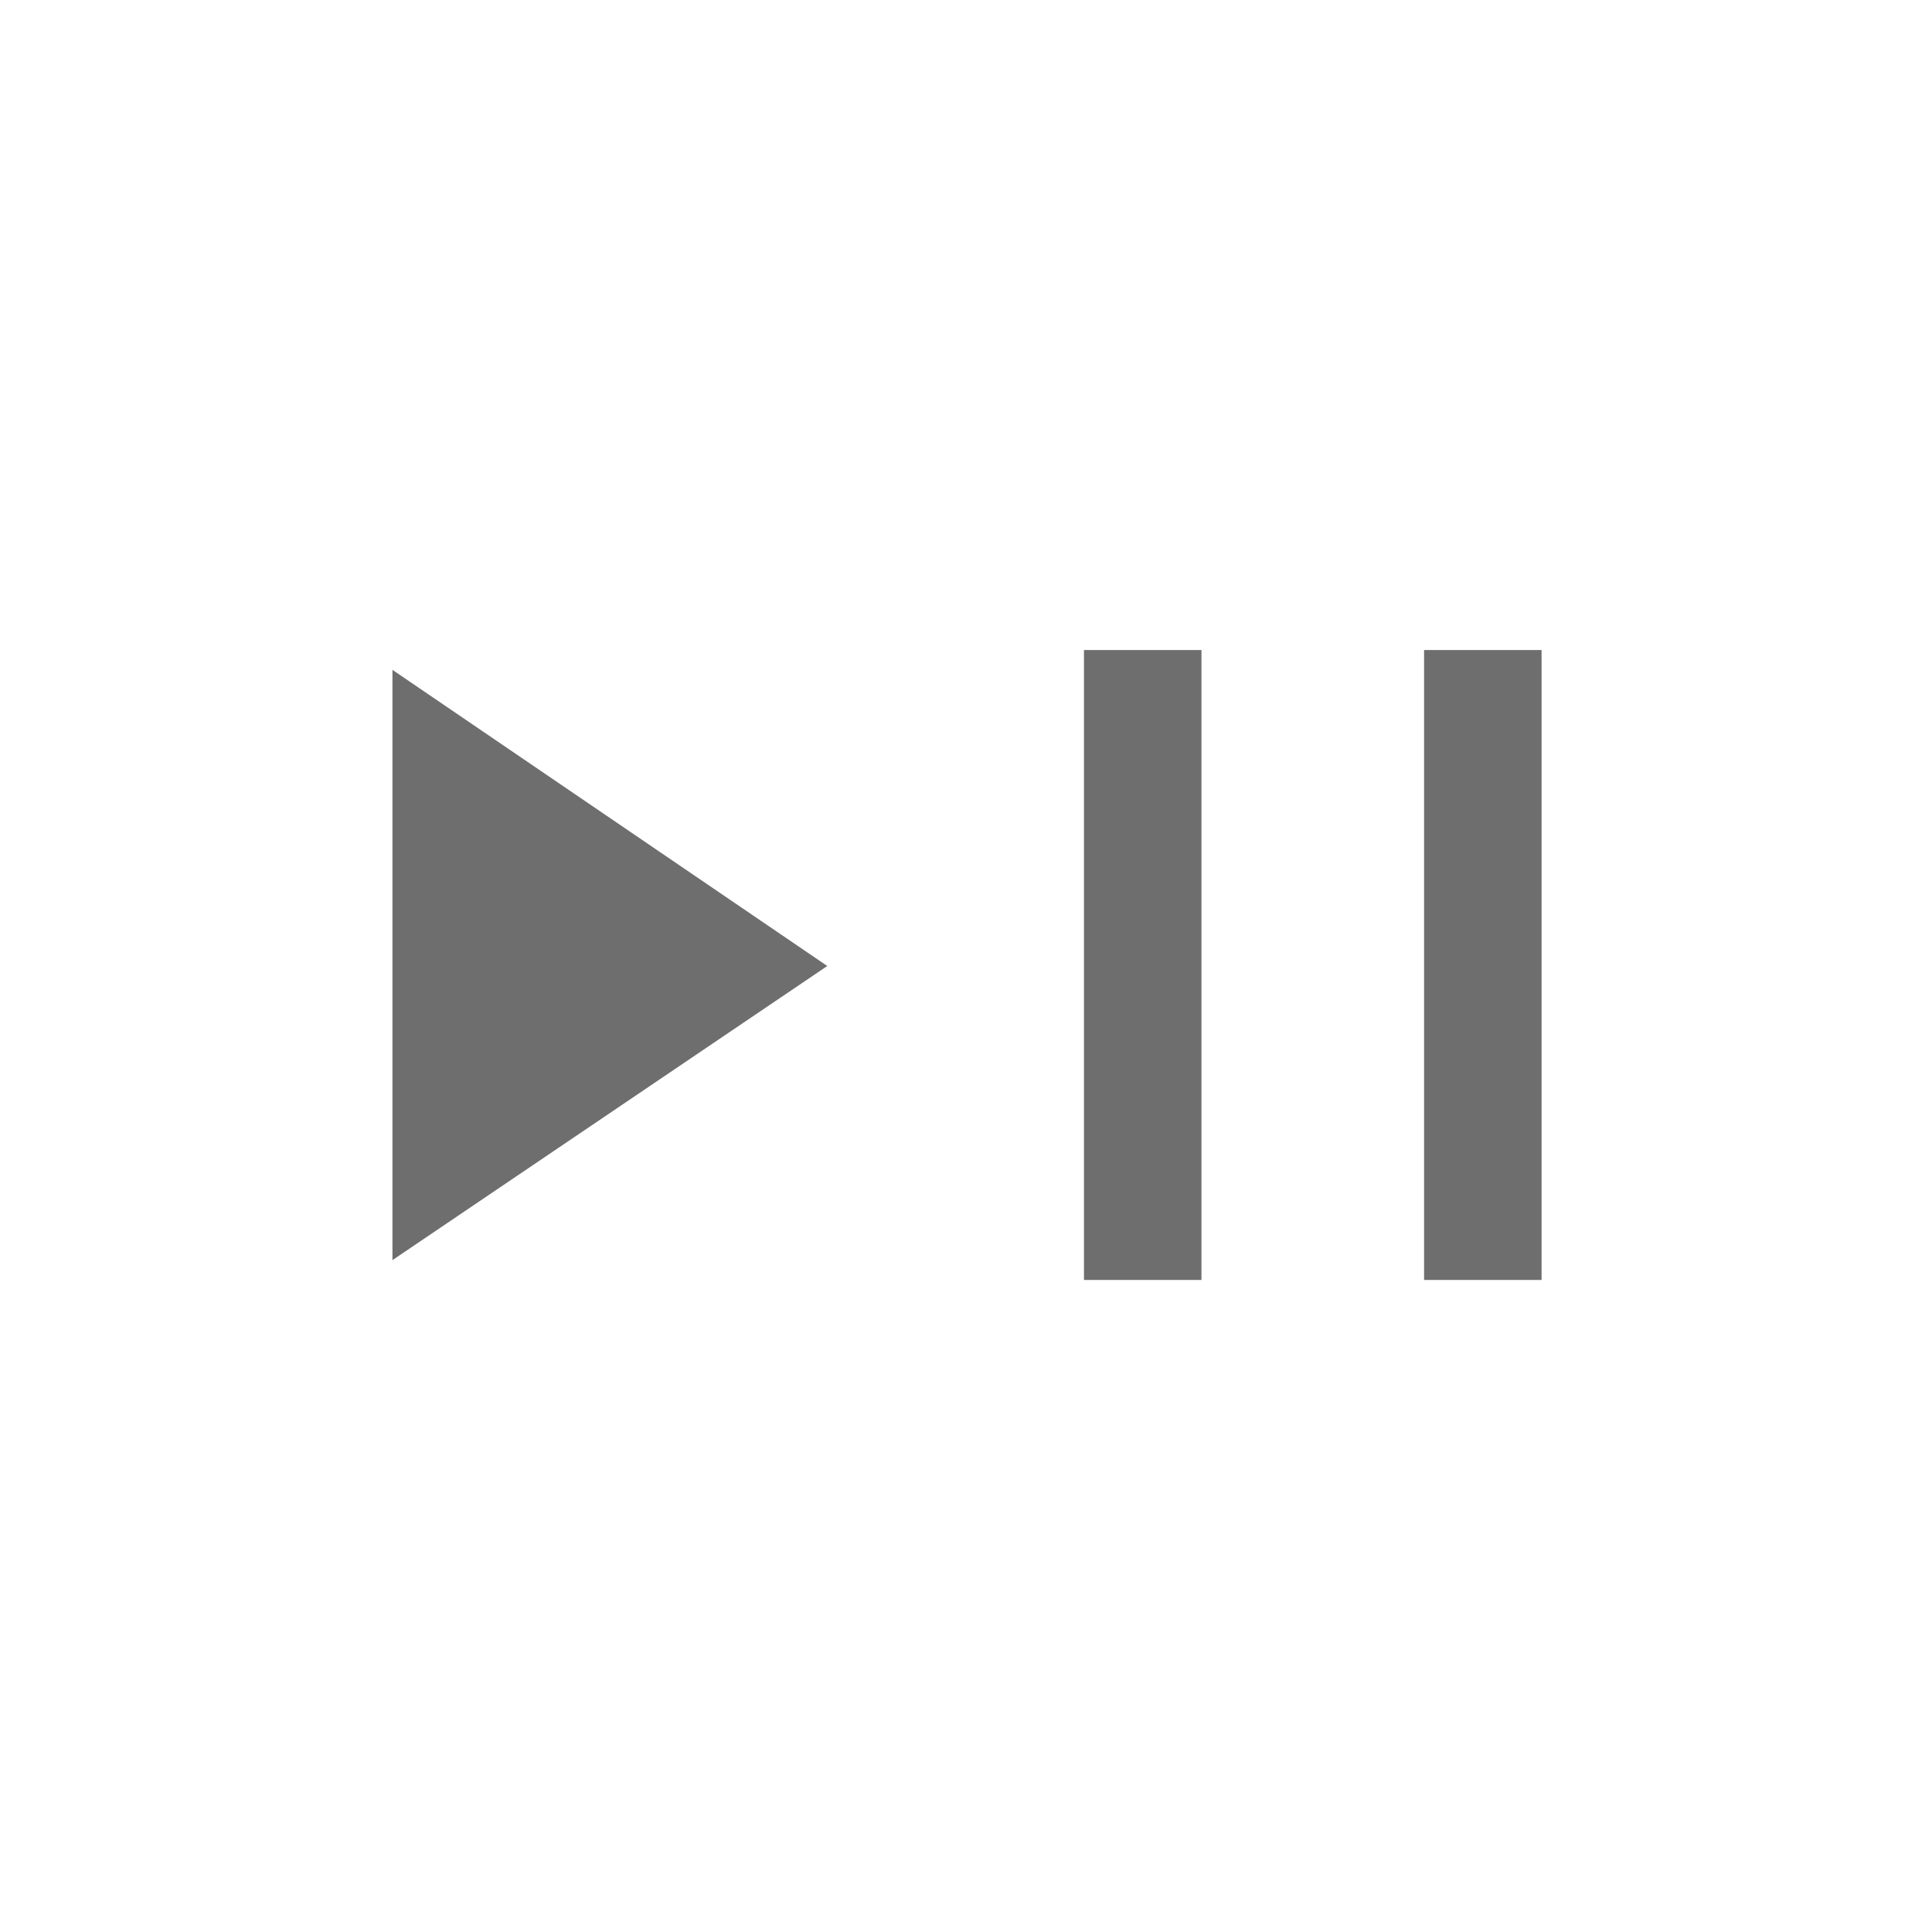<svg xmlns="http://www.w3.org/2000/svg" height="48" viewBox="0 -960 960 960" width="48" fill="#6E6E6E"><path d="M195.001-333.847v-293.306L411.076-480 195.001-333.847Zm343.615 9.846v-312.998h58.383v312.998h-58.383Zm169 0v-312.998h58.383v312.998h-58.383Z" fill="#6E6E6E" /></svg>